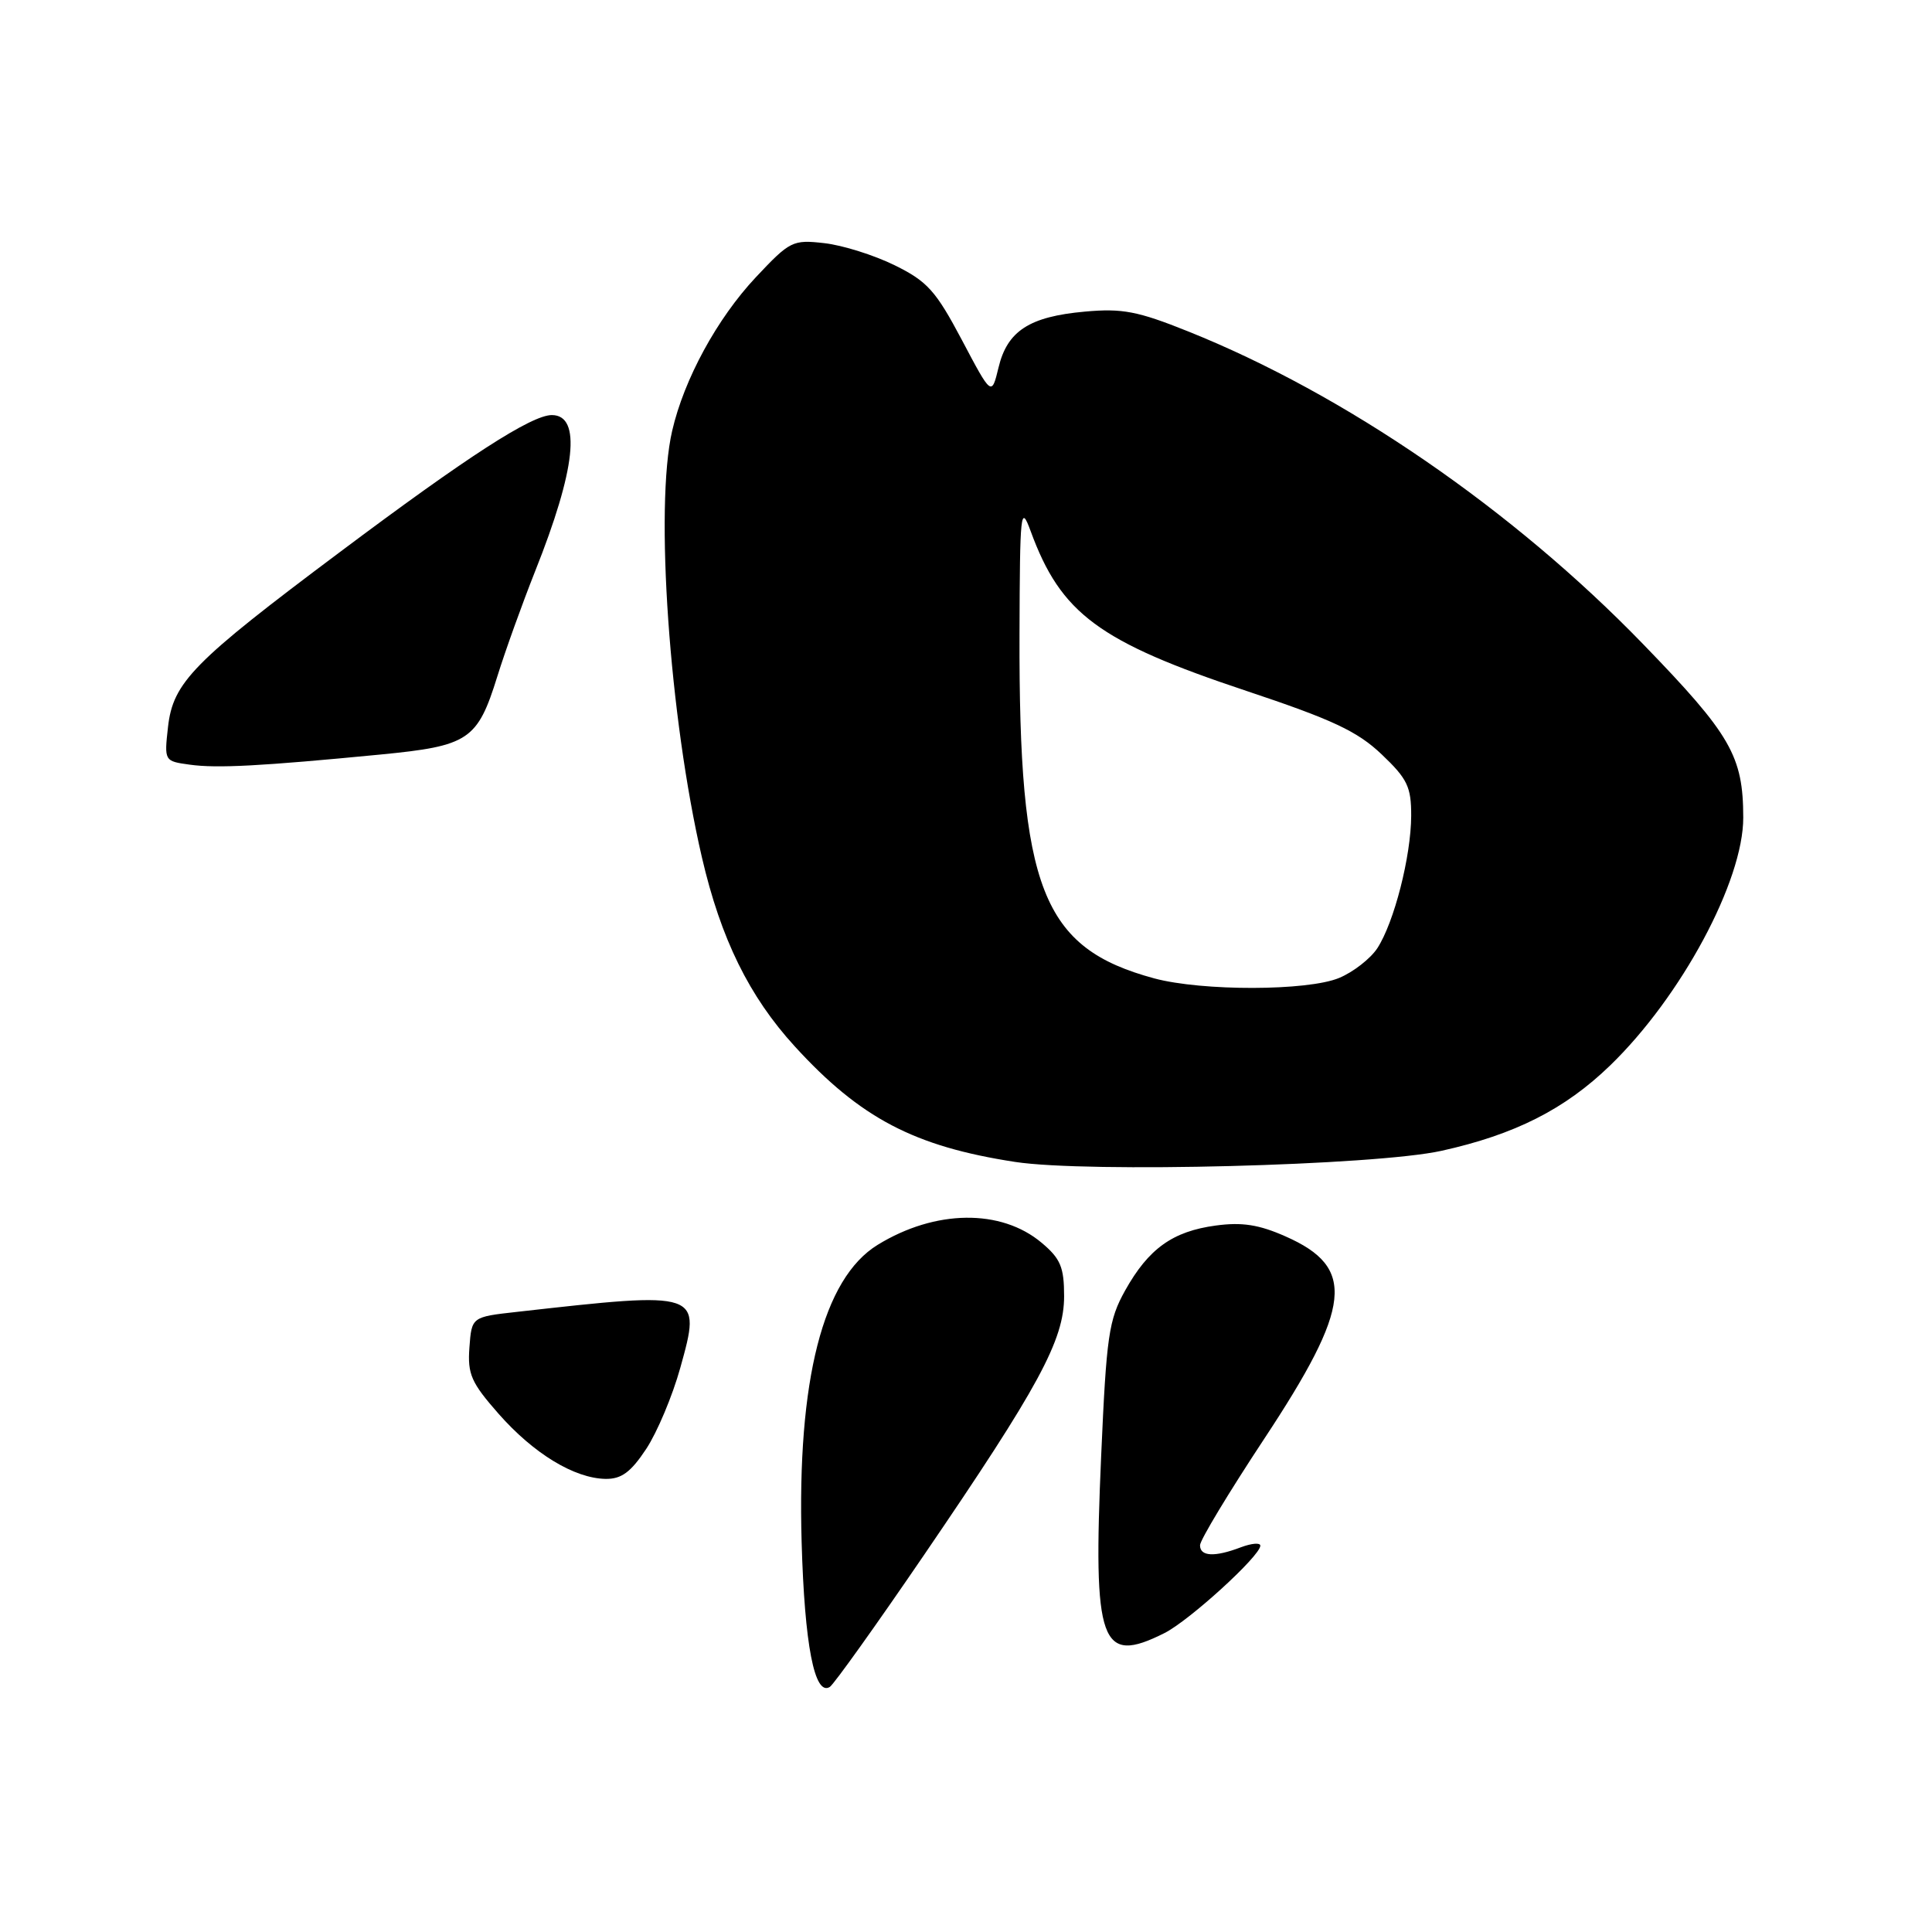 <?xml version="1.0" encoding="UTF-8" standalone="no"?>
<!DOCTYPE svg PUBLIC "-//W3C//DTD SVG 1.1//EN" "http://www.w3.org/Graphics/SVG/1.1/DTD/svg11.dtd" >
<svg xmlns="http://www.w3.org/2000/svg" xmlns:xlink="http://www.w3.org/1999/xlink" version="1.1" viewBox="0 0 256 256">
 <g >
 <path fill="currentColor"
d=" M 122.40 206.10 C 137.67 183.73 141.00 177.58 141.00 171.76 C 141.00 167.91 140.53 166.78 138.03 164.68 C 132.65 160.15 123.92 160.26 116.29 164.95 C 109.05 169.40 105.61 182.86 106.22 204.34 C 106.61 217.97 107.93 224.78 109.95 223.53 C 110.48 223.20 116.08 215.36 122.40 206.10 Z  M 154.30 216.39 C 157.60 214.73 167.00 206.16 167.00 204.81 C 167.00 204.39 165.85 204.49 164.43 205.02 C 160.95 206.35 159.00 206.25 159.01 204.75 C 159.02 204.06 162.83 197.75 167.47 190.72 C 179.15 173.04 179.70 167.96 170.34 163.83 C 166.83 162.27 164.57 161.92 161.10 162.39 C 155.38 163.16 152.19 165.45 149.09 170.99 C 146.91 174.90 146.61 176.98 145.91 192.91 C 144.81 217.87 145.81 220.66 154.30 216.39 Z  M 85.62 192.00 C 87.08 189.79 89.11 184.96 90.14 181.25 C 92.97 171.08 92.96 171.08 68.50 173.83 C 62.50 174.50 62.50 174.50 62.20 178.55 C 61.94 182.09 62.44 183.21 66.07 187.34 C 70.71 192.61 76.10 195.89 80.24 195.96 C 82.34 195.99 83.58 195.08 85.62 192.00 Z  M 191.00 152.49 C 200.72 150.34 207.34 146.99 213.34 141.19 C 222.77 132.07 231.01 116.73 230.99 108.33 C 230.98 100.18 229.35 97.35 217.73 85.36 C 200.48 67.54 178.17 52.21 157.40 43.90 C 150.75 41.23 148.69 40.84 143.75 41.29 C 136.40 41.95 133.47 43.85 132.31 48.70 C 131.39 52.50 131.39 52.50 127.45 45.04 C 124.00 38.53 122.88 37.28 118.55 35.15 C 115.83 33.81 111.64 32.49 109.23 32.22 C 105.04 31.74 104.67 31.93 100.15 36.74 C 95.02 42.21 90.64 50.24 89.06 57.11 C 86.74 67.16 88.70 95.05 93.01 113.62 C 95.52 124.42 99.27 132.04 105.32 138.66 C 114.00 148.16 121.15 151.91 134.50 153.96 C 144.08 155.43 182.17 154.44 191.00 152.49 Z  M 50.41 99.98 C 62.14 98.84 63.27 98.08 65.91 89.59 C 66.95 86.24 69.20 80.00 70.90 75.71 C 76.30 62.17 77.07 55.00 73.12 55.00 C 70.43 55.00 61.93 60.49 45.00 73.18 C 25.56 87.73 22.93 90.41 22.26 96.34 C 21.76 100.83 21.77 100.86 25.13 101.32 C 28.73 101.83 34.61 101.51 50.41 99.98 Z  M 152.94 129.64 C 138.07 125.62 134.99 117.76 135.09 84.00 C 135.14 67.73 135.24 66.77 136.56 70.36 C 140.57 81.32 145.58 85.03 165.16 91.55 C 176.58 95.36 179.86 96.90 183.07 99.95 C 186.49 103.20 187.00 104.26 186.99 108.10 C 186.97 113.47 184.73 122.23 182.50 125.65 C 181.59 127.03 179.32 128.80 177.45 129.58 C 173.29 131.32 159.31 131.35 152.94 129.64 Z "/>
</g>
</svg>